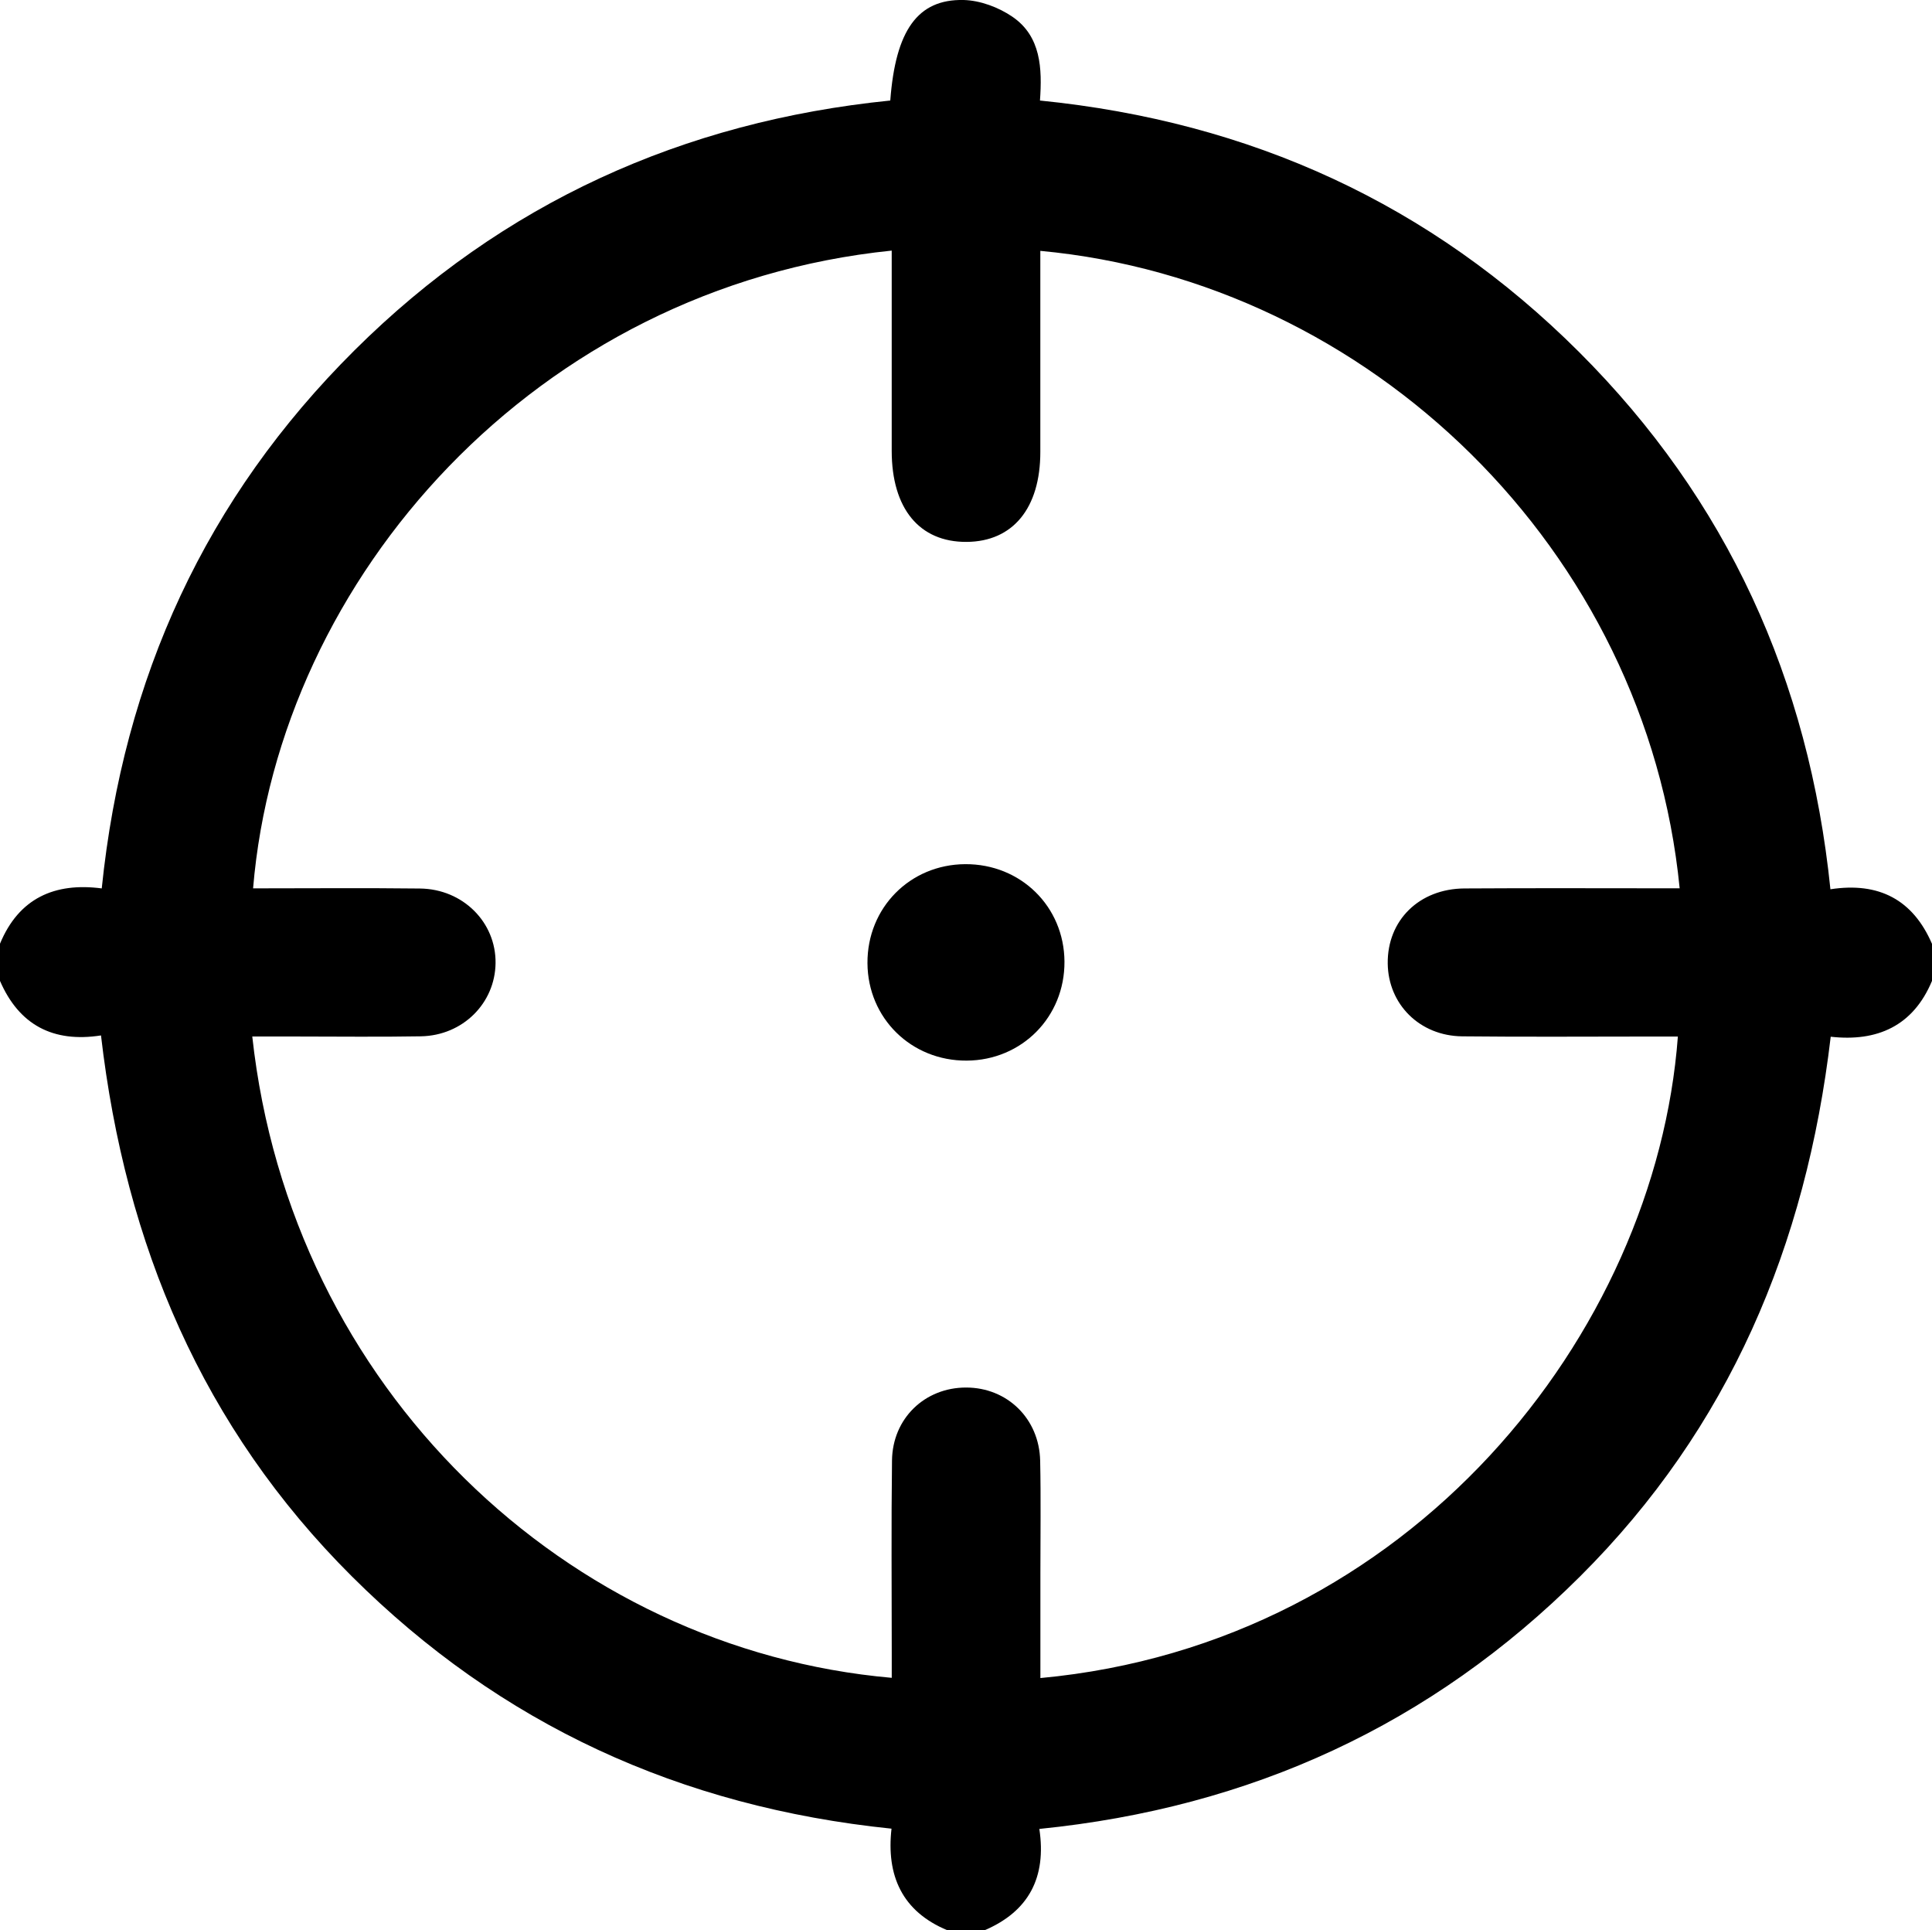 <?xml version="1.0" encoding="UTF-8"?><svg id="Layer_1" xmlns="http://www.w3.org/2000/svg" viewBox="0 0 595.28 594.67"><defs><style>.cls-1{stroke-width:0px;}</style></defs><path class="cls-5" d="m595.28,290.77v11.41c-5.83,13.97-16.97,18.8-31.21,17.2-7.59,64.48-31.36,120.56-77.2,166.24-45.86,45.7-101.46,71.26-166.63,77.81,2.25,14.92-3.26,25.4-16.88,31.22h-11.45c-14.01-5.81-18.86-16.92-17.22-31.3-65.15-6.7-120.56-32.17-166.28-77.73-45.97-45.81-69.81-102.1-77.29-166.64-14.81,2.31-25.27-3.27-31.13-16.82v-11.41c5.79-14.03,16.85-18.97,31.36-17.06,6.66-65.03,32.14-120.3,77.9-165.79,45.68-45.4,101.25-70.49,165.06-76.93C275.93,9.37,282.74-.31,296.89,0c5.1.12,10.8,2.25,15.05,5.16,8.83,6.04,9.19,15.94,8.49,25.81,64.97,6.52,120.42,31.89,166.07,77.44,45.62,45.53,70.86,100.91,77.48,165.54,15-2.31,25.45,3.27,31.3,16.82Zm-77.75-17.12c-10.28-104.27-95.37-186.9-196.99-196.37v7.76c0,18.07,0,36.13,0,54.2,0,17.31-8.45,27.61-22.71,27.7-14.55.09-23.07-10.27-23.08-28.04,0-18.07,0-36.13,0-54.2v-7.5c-109.46,11.17-188.78,100.64-196.77,196.47,17.17,0,34.3-.15,51.42.05,13.26.15,23.45,10.43,23.29,22.99-.16,12.37-10.11,22.31-23.01,22.54-12.87.23-25.75.06-38.62.06-4.42,0-8.83,0-13.33,0,11.89,108.58,97.06,188.78,197.03,197.57,0-2.63,0-5.2,0-7.77,0-19.73-.17-39.46.08-59.19.16-12.98,10.12-22.48,22.83-22.47,12.66,0,22.54,9.57,22.82,22.54.25,11.64.06,23.29.07,34.94,0,10.66,0,21.31,0,32.02,114.03-10.58,189.56-106.05,196.42-197.63-2.63,0-5.22,0-7.81,0-19.55,0-39.1.15-58.65-.06-13.09-.14-22.79-9.87-22.94-22.43-.16-13.27,9.66-23.04,23.64-23.13,21.9-.14,43.81-.04,66.33-.04Z"/><path class="cls-5" d="m327.98,296.24c.1,17.02-13.11,30.4-30.12,30.5-17.08.1-30.49-13.07-30.58-30.03-.1-17.04,13.09-30.39,30.11-30.49,17.1-.1,30.49,13.04,30.59,30.02Z"/></svg>